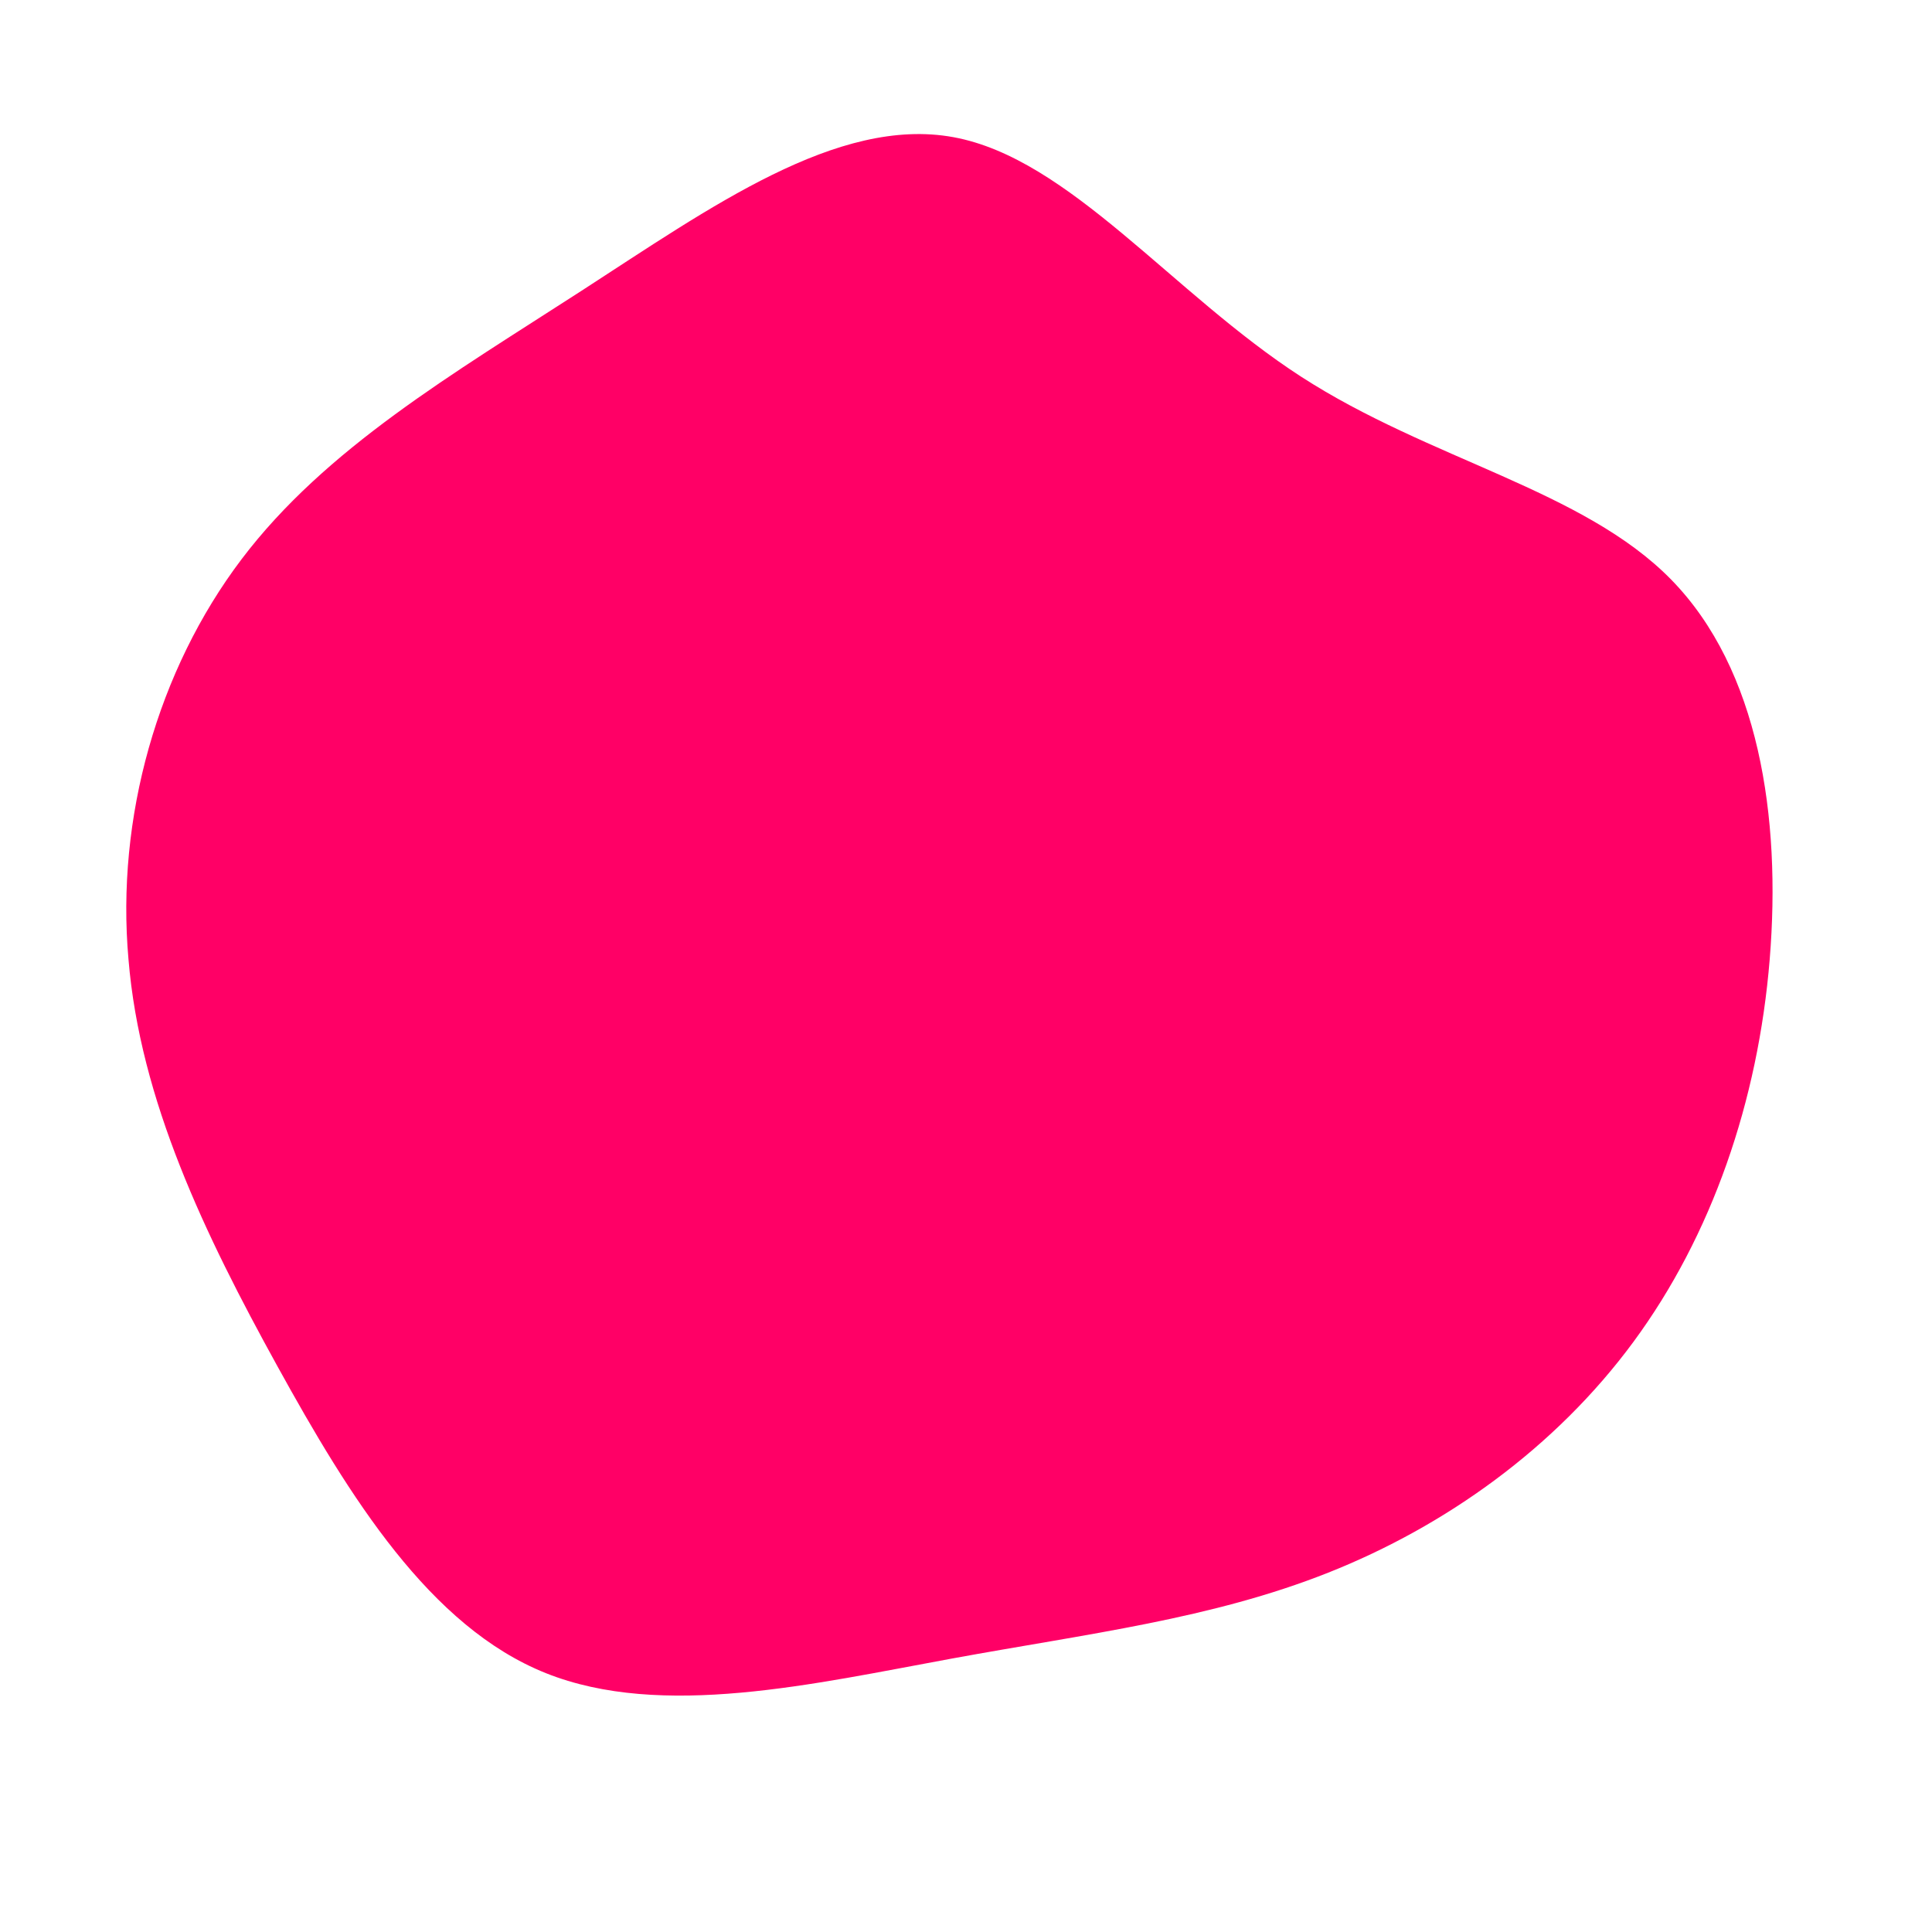 <?xml version="1.0" standalone="no"?>
<svg viewBox="0 0 200 200" xmlns="http://www.w3.org/2000/svg">
  <path fill="#FF0066" d="M34.7,-61C48,-52.4,63.9,-49.3,73,-40C82.1,-30.7,84.4,-15.4,83.2,-0.7C82,14,77.2,27.9,69.1,38.9C61,49.9,49.6,58,37.5,62.8C25.4,67.6,12.7,69.1,-1.5,71.7C-15.7,74.3,-31.5,78,-43.5,73.2C-55.5,68.4,-63.8,55,-71.3,41.4C-78.8,27.8,-85.5,13.9,-86.7,-0.7C-88,-15.3,-83.7,-30.6,-75,-42.1C-66.3,-53.6,-53.1,-61.3,-39.8,-69.9C-26.5,-78.5,-13.3,-88,-1.3,-85.8C10.7,-83.6,21.4,-69.6,34.7,-61Z" transform="translate(100 100)" />
</svg>
